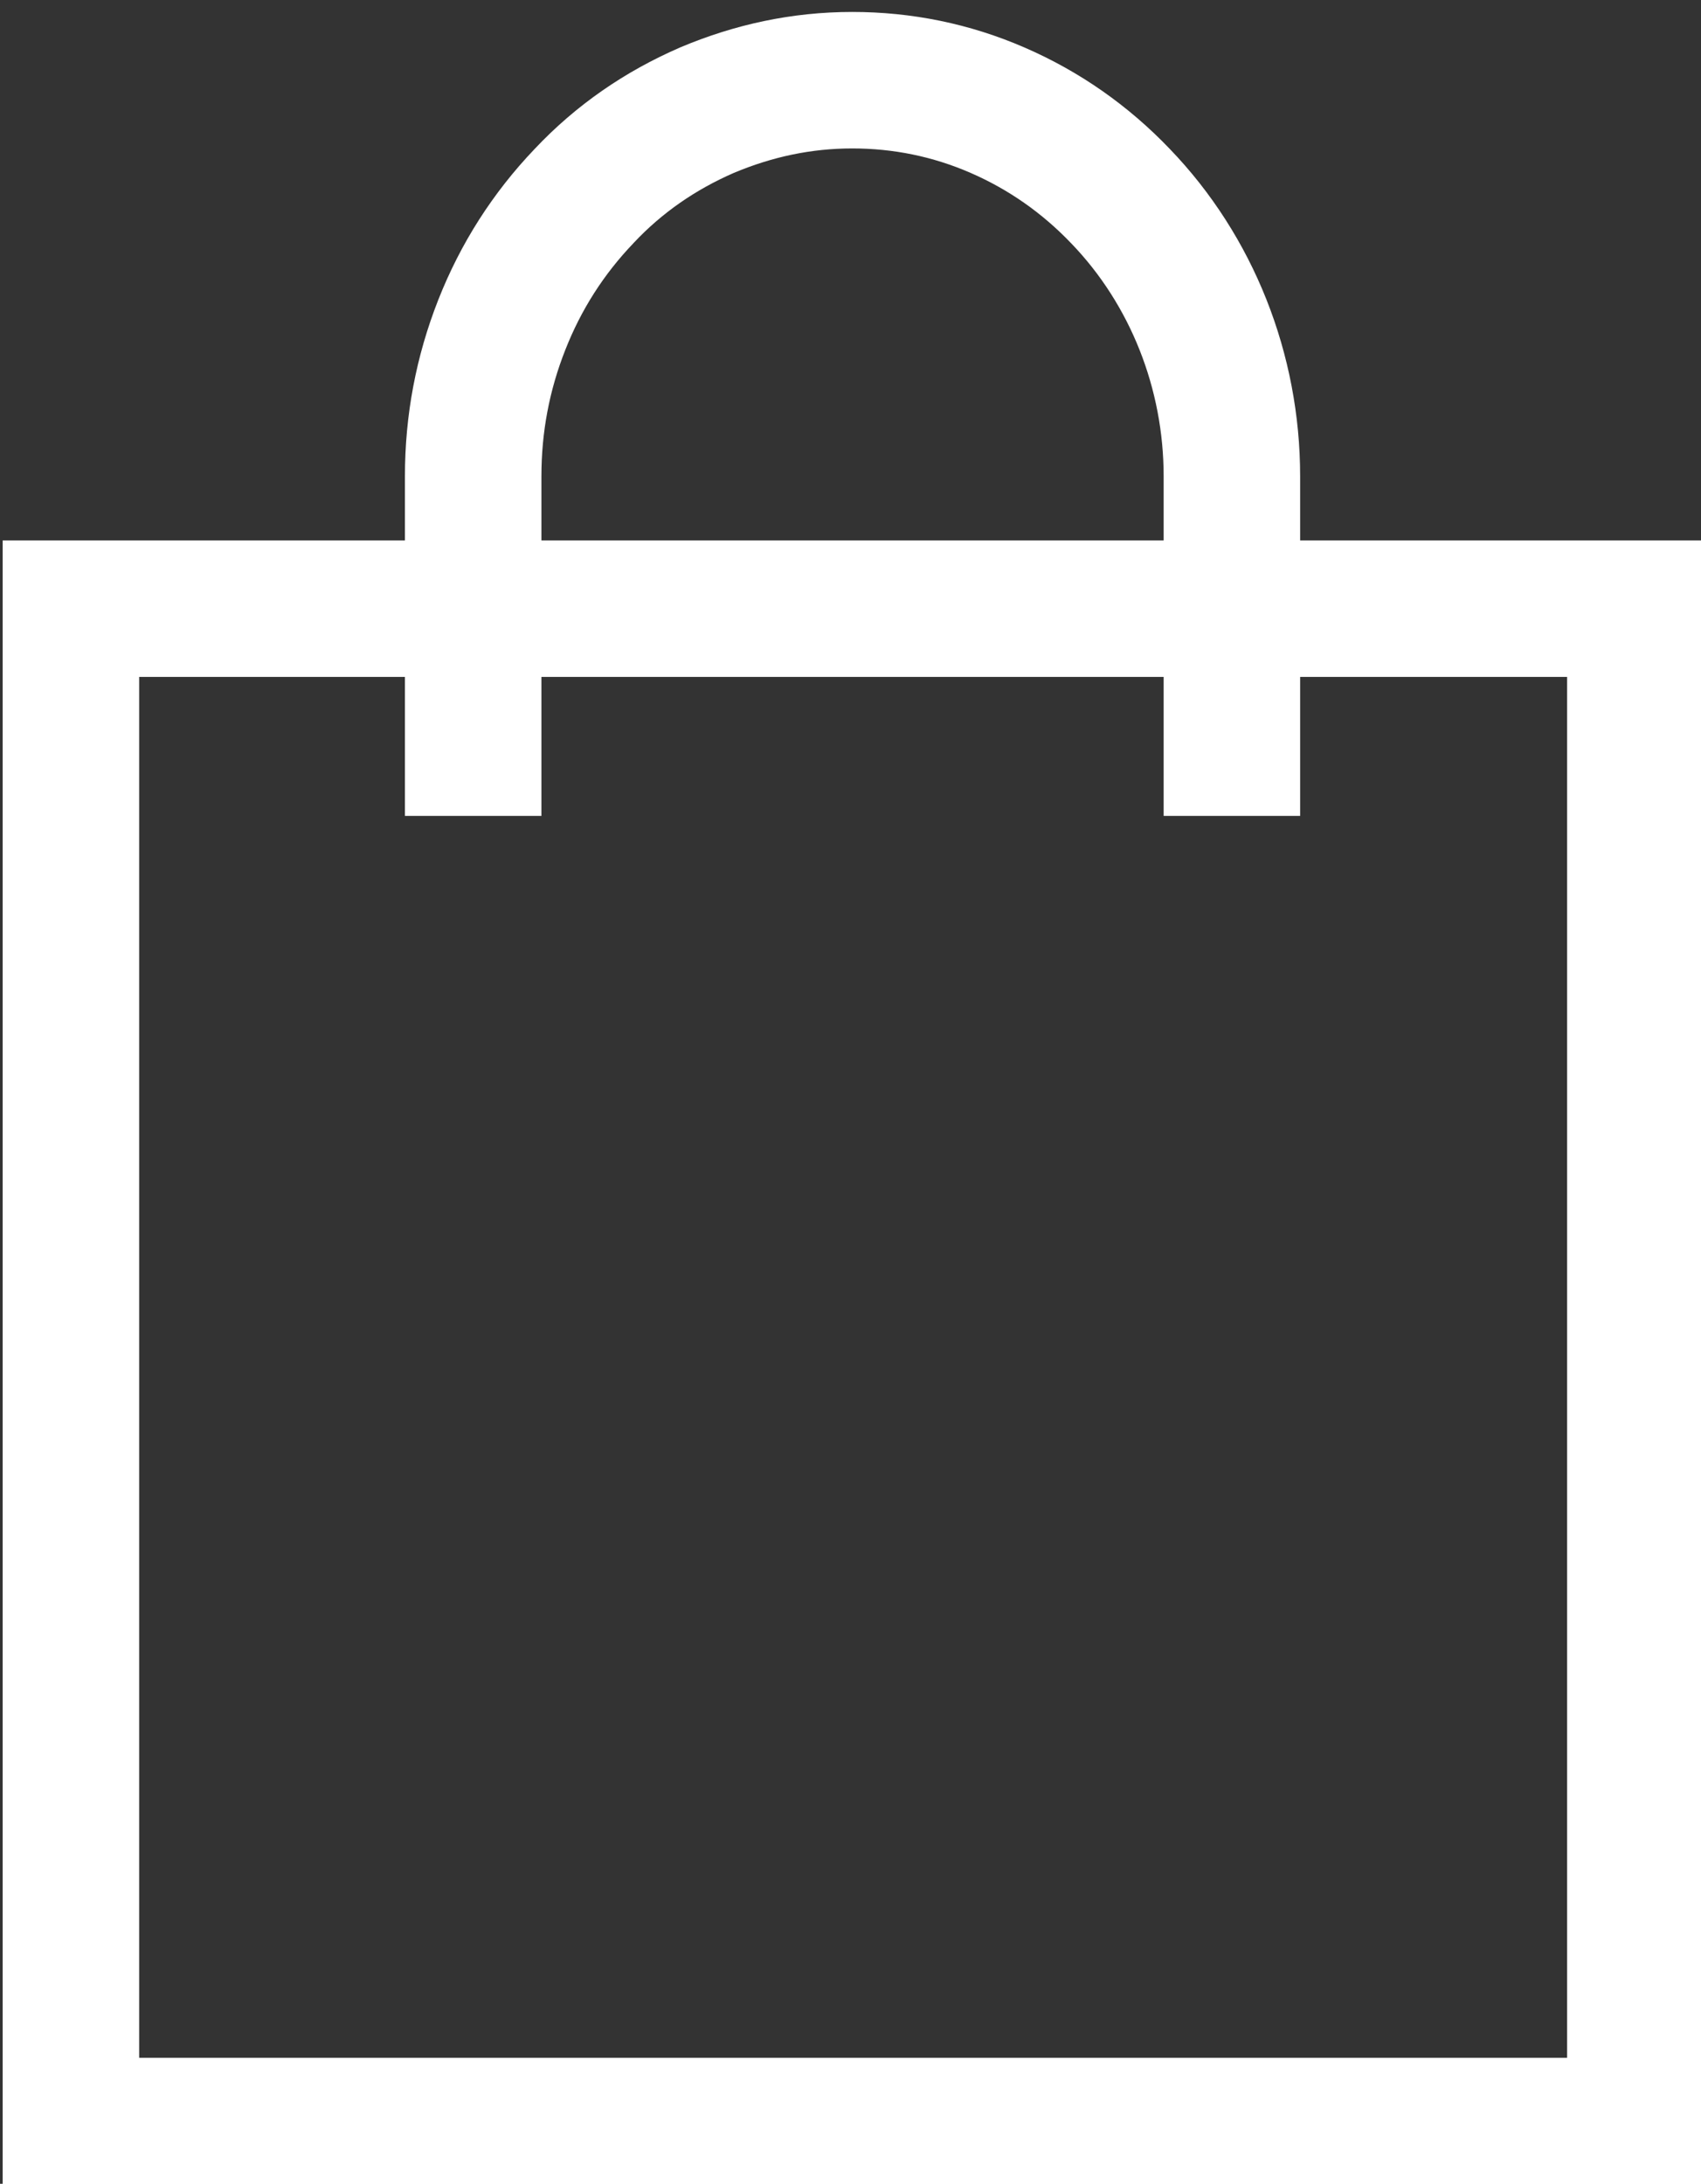 <svg width="100%" height="100%" style="overflow:visible;" preserveAspectRatio="none" viewBox="0 0 28.04 36" fill="none" xmlns="http://www.w3.org/2000/svg">
<rect x="0" y="0" width="28.04" height="36" fill="#333333" stroke="none"/>
<path fill-rule="evenodd" clip-rule="evenodd" d="M14.049 0.197C13.054 0.197 12.11 0.403 11.214 0.781L11.214 0.781L11.203 0.786C10.306 1.176 9.5 1.726 8.811 2.458C8.122 3.18 7.592 4.011 7.225 4.942C6.859 5.873 6.675 6.842 6.675 7.851V8.909H1.169H0.044V10.034V35.048V36.173H1.169H26.958H28.083V35.048V10.034V8.909H26.958H21.432V7.851C21.432 5.841 20.668 3.892 19.281 2.453C18.6 1.741 17.799 1.179 16.895 0.786C15.983 0.389 15.024 0.197 14.049 0.197ZM19.182 11.159V13.45H21.432V11.159H25.833V33.923H2.294V11.159H6.675V13.45H8.925V11.159H19.182ZM19.182 8.909V7.851C19.182 6.405 18.63 5.02 17.66 4.013L17.657 4.01C17.179 3.51 16.625 3.122 15.997 2.849C15.376 2.579 14.724 2.447 14.049 2.447C13.375 2.447 12.73 2.584 12.095 2.851C11.463 3.127 10.915 3.505 10.447 4.003L10.441 4.01L10.441 4.01C9.953 4.52 9.58 5.103 9.319 5.767C9.056 6.433 8.925 7.122 8.925 7.851V8.909H19.182Z" fill="white"/>
</svg>
